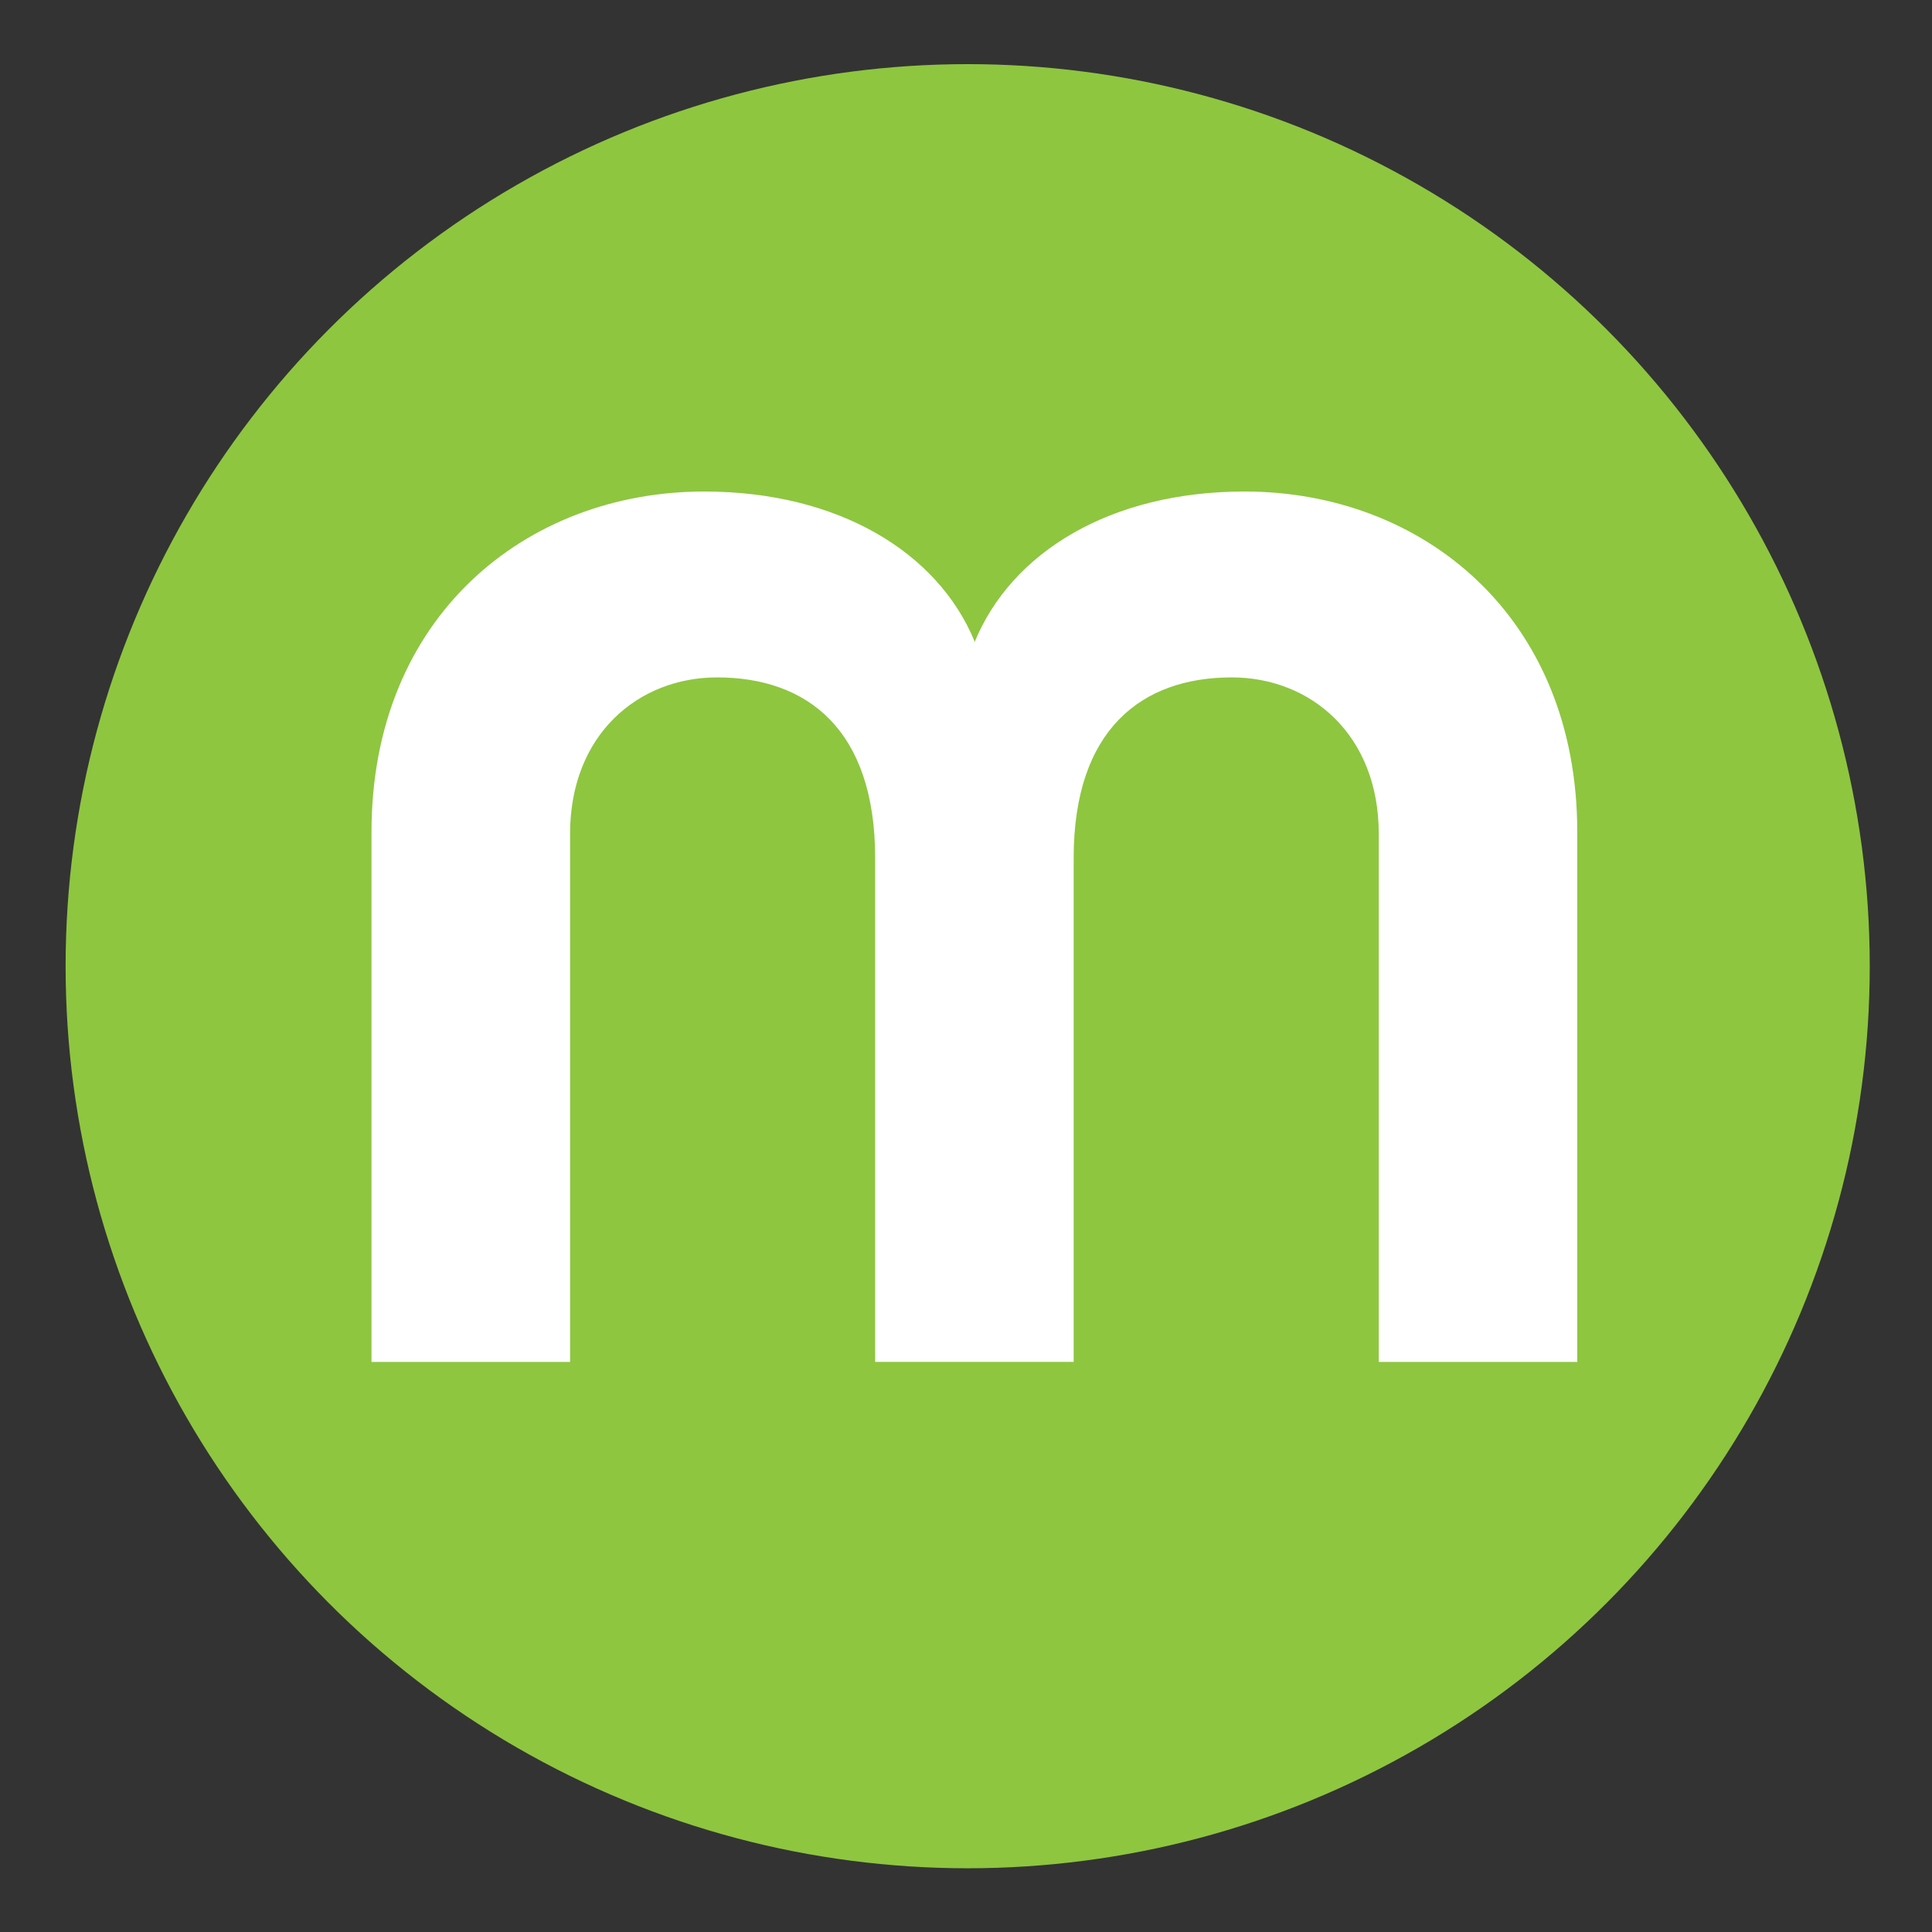 <svg xmlns="http://www.w3.org/2000/svg" style="enable-background:new 0 0 288 288" viewBox="0 0 288 288" xml:space="preserve"><rect x="0" y="0" width="288" height="288" fill="#333333" stroke="none"/><circle cx="144.25" cy="144.03" r="134.47" style="fill:#8ec640"/><path d="M145.25 95.8c5.48-13.47 20.28-22.53 40.28-22.53 26.58 0 49.59 18.65 49.59 50.76v78.99h-29.59v-78.73c0-14.76-10.14-23.31-21.92-23.31-13.42 0-23.56 7.77-23.56 26.93v75.1h-29.59v-75.1c0-19.16-10.14-26.93-23.56-26.93-11.78 0-21.92 8.55-21.92 23.31v78.73h-29.6v-78.99c0-32.11 23.02-50.76 49.59-50.76 20 0 34.8 9.06 40.28 22.27v.26z" style="fill:#fff"/></svg>